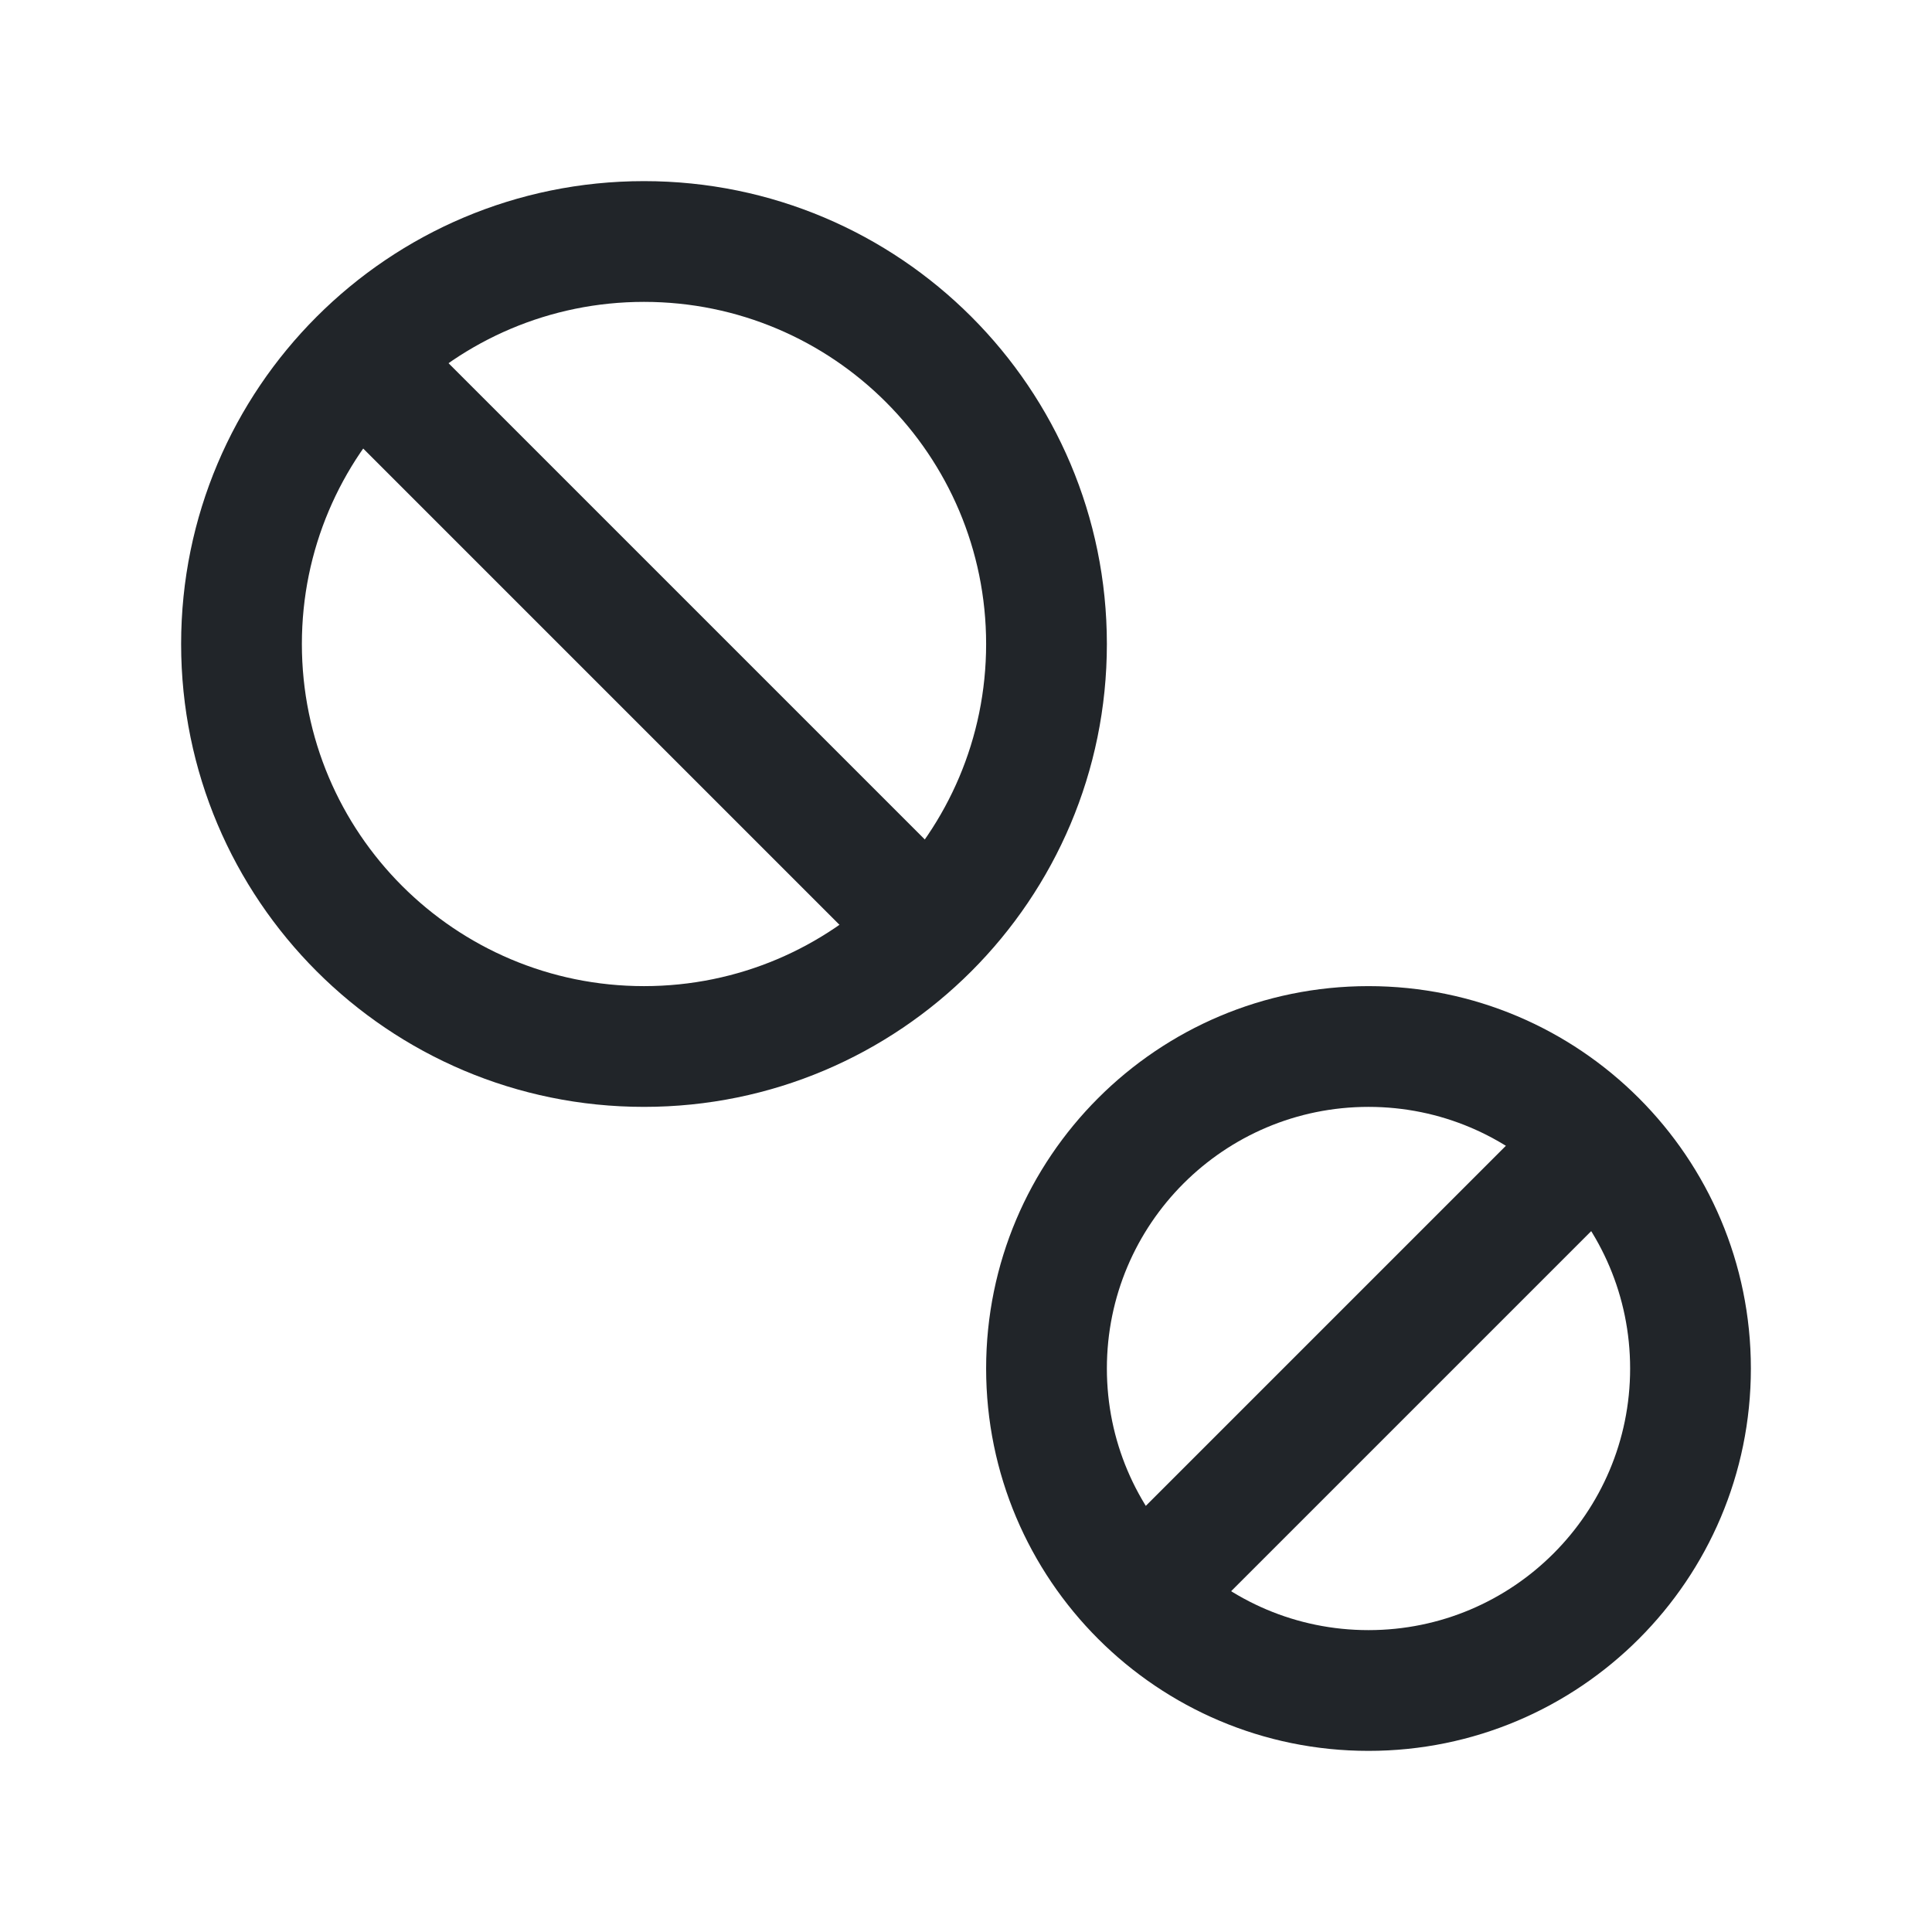 <svg width="24" height="24" viewBox="0 0 24 24" fill="none" xmlns="http://www.w3.org/2000/svg">
<path fill-rule="evenodd" clip-rule="evenodd" d="M8 3.75C5.653 3.75 3.75 5.653 3.75 8C3.75 10.347 5.653 12.25 8 12.25C10.347 12.25 12.25 10.347 12.25 8C12.25 5.653 10.347 3.75 8 3.75ZM2.25 8C2.25 4.824 4.824 2.25 8 2.25C11.176 2.25 13.75 4.824 13.75 8C13.75 11.176 11.176 13.75 8 13.75C4.824 13.75 2.25 11.176 2.25 8Z" fill="#212529"/>
<path fill-rule="evenodd" clip-rule="evenodd" d="M17 13.75C15.205 13.75 13.75 15.205 13.75 17C13.75 18.795 15.205 20.25 17 20.25C18.795 20.25 20.25 18.795 20.25 17C20.25 15.205 18.795 13.75 17 13.75ZM12.25 17C12.25 14.377 14.377 12.25 17 12.25C19.623 12.25 21.75 14.377 21.75 17C21.75 19.623 19.623 21.75 17 21.75C14.377 21.75 12.25 19.623 12.25 17Z" fill="#212529"/>
<path fill-rule="evenodd" clip-rule="evenodd" d="M3.97 3.97C4.263 3.677 4.737 3.677 5.03 3.97L12.03 10.97C12.323 11.263 12.323 11.737 12.03 12.03C11.737 12.323 11.263 12.323 10.97 12.03L3.97 5.03C3.677 4.737 3.677 4.263 3.97 3.97Z" fill="#212529"/>
<path fill-rule="evenodd" clip-rule="evenodd" d="M20.03 13.97C20.323 14.263 20.323 14.737 20.03 15.03L15.03 20.03C14.737 20.323 14.263 20.323 13.97 20.03C13.677 19.737 13.677 19.263 13.97 18.97L18.97 13.97C19.263 13.677 19.737 13.677 20.03 13.97Z" fill="#212529"/>
</svg>
